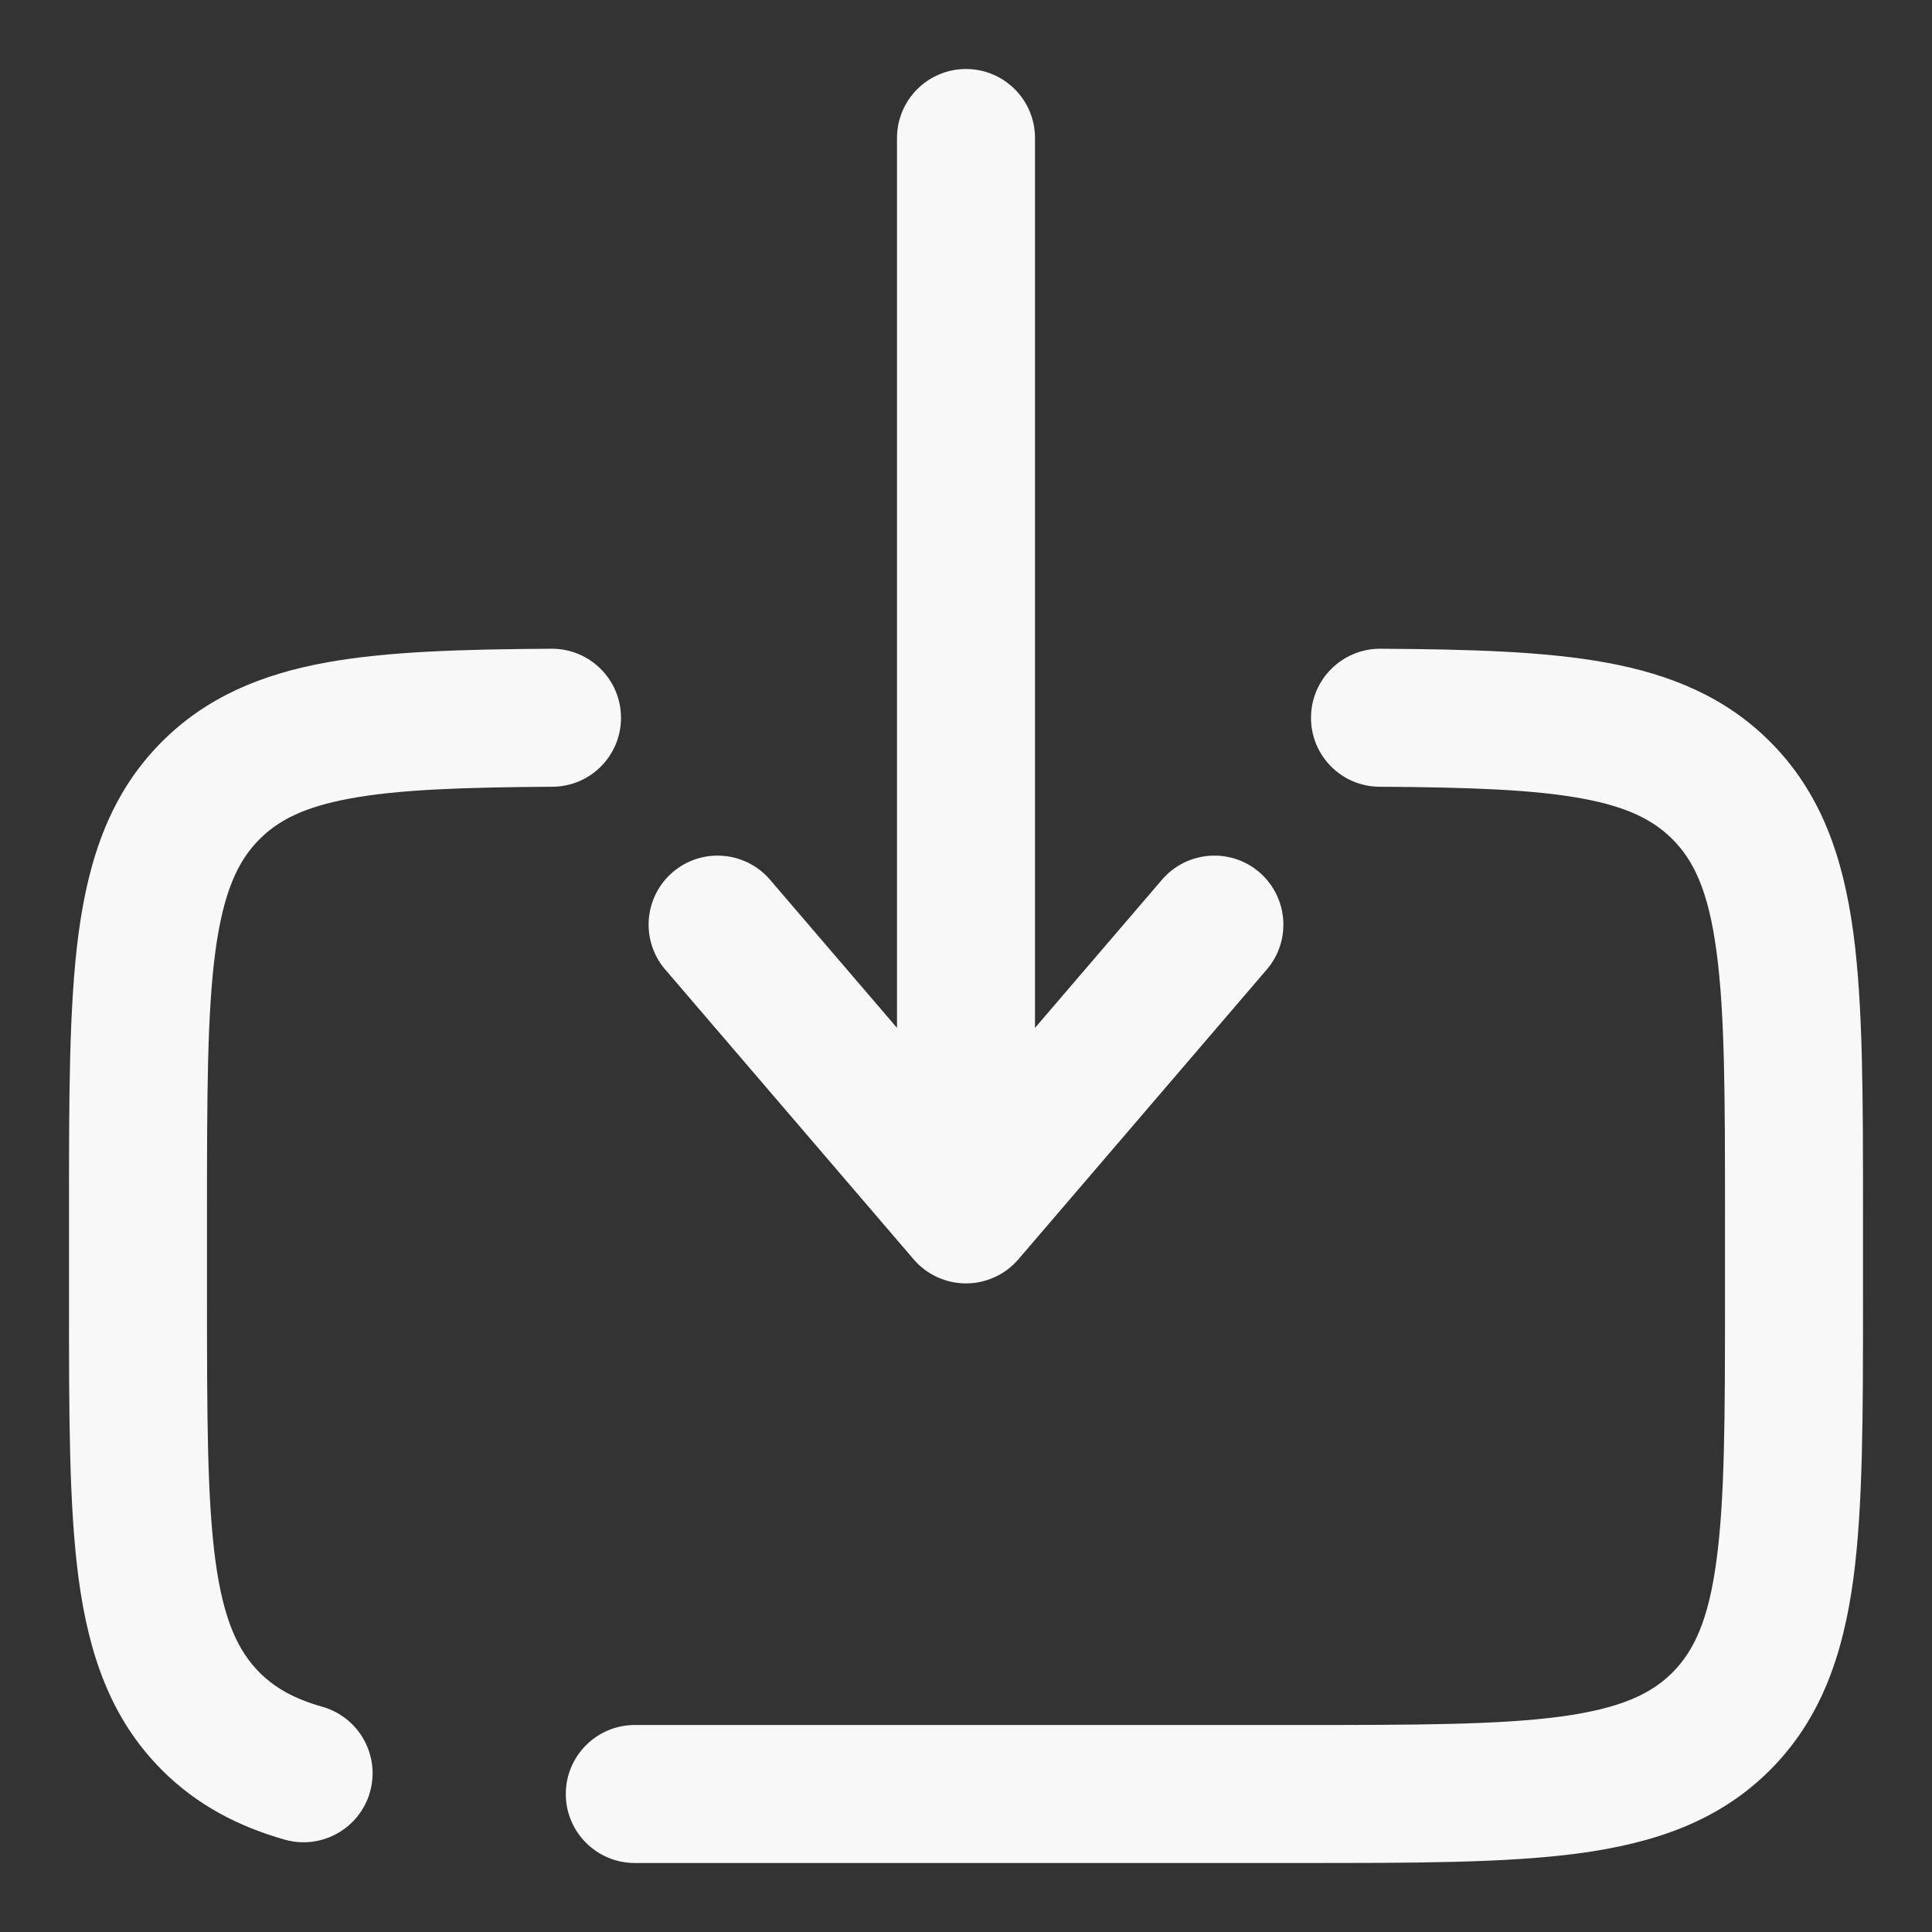 <svg width="14" height="14" viewBox="0 0 14 14" fill="none" xmlns="http://www.w3.org/2000/svg">
<rect x="0" y="0" width="14" height="14" fill="#333333" stroke="none"/>
<path id="Vector" d="M4.6 12.5C4.324 12.5 4.1 12.724 4.1 13C4.1 13.276 4.324 13.5 4.6 13.5V12.5ZM12.473 12.473L12.826 12.827L12.826 12.827L12.473 12.473ZM10.003 4.701C9.727 4.7 9.502 4.922 9.5 5.198C9.498 5.475 9.721 5.7 9.997 5.701L10.003 4.701ZM4.003 5.701C4.279 5.7 4.502 5.475 4.5 5.198C4.498 4.922 4.273 4.7 3.997 4.701L4.003 5.701ZM2.064 13.331C2.329 13.406 2.606 13.251 2.681 12.986C2.756 12.72 2.602 12.444 2.336 12.368L2.064 13.331ZM7.5 1C7.5 0.724 7.276 0.5 7 0.5C6.724 0.5 6.5 0.724 6.5 1H7.5ZM7 8.8L6.62 9.125C6.715 9.236 6.854 9.3 7 9.3C7.146 9.3 7.285 9.236 7.38 9.125L7 8.8ZM5.58 6.375C5.4 6.165 5.084 6.141 4.875 6.32C4.665 6.5 4.641 6.816 4.82 7.025L5.58 6.375ZM9.18 7.025C9.359 6.816 9.335 6.5 9.125 6.32C8.916 6.141 8.6 6.165 8.42 6.375L9.18 7.025ZM4.6 13.5H9.4V12.5H4.6V13.5ZM9.4 13.5C10.234 13.5 10.91 13.501 11.442 13.43C11.987 13.356 12.454 13.199 12.826 12.827L12.119 12.12C11.964 12.275 11.743 12.38 11.309 12.439C10.859 12.499 10.262 12.5 9.4 12.5V13.5ZM12.826 12.827C13.198 12.454 13.356 11.988 13.43 11.442C13.501 10.911 13.5 10.235 13.5 9.4H12.5C12.5 10.263 12.499 10.859 12.438 11.309C12.38 11.743 12.274 11.964 12.119 12.12L12.826 12.827ZM13.5 9.4V8.8H12.5V9.4H13.5ZM13.5 8.8C13.5 7.966 13.501 7.29 13.43 6.759C13.356 6.213 13.198 5.746 12.826 5.374L12.119 6.081C12.274 6.236 12.38 6.457 12.438 6.892C12.499 7.341 12.5 7.937 12.5 8.8H13.5ZM12.826 5.374C12.502 5.05 12.104 4.887 11.643 4.802C11.196 4.72 10.651 4.705 10.003 4.701L9.997 5.701C10.654 5.705 11.114 5.722 11.463 5.786C11.796 5.847 11.982 5.944 12.119 6.081L12.826 5.374ZM3.997 4.701C3.349 4.705 2.804 4.72 2.357 4.802C1.896 4.887 1.498 5.05 1.174 5.374L1.881 6.081C2.018 5.944 2.204 5.847 2.538 5.786C2.885 5.722 3.346 5.705 4.003 5.701L3.997 4.701ZM1.174 5.374C0.802 5.746 0.644 6.213 0.57 6.759C0.499 7.29 0.5 7.966 0.5 8.8H1.5C1.5 7.937 1.501 7.341 1.561 6.892C1.62 6.457 1.726 6.236 1.881 6.081L1.174 5.374ZM0.5 8.8V9.4H1.5V8.8H0.5ZM0.5 9.4C0.5 10.235 0.499 10.911 0.57 11.442C0.644 11.988 0.802 12.455 1.174 12.827L1.881 12.12C1.726 11.964 1.62 11.743 1.561 11.309C1.501 10.86 1.5 10.263 1.5 9.4H0.5ZM1.174 12.827C1.425 13.078 1.723 13.234 2.064 13.331L2.336 12.368C2.127 12.309 1.99 12.228 1.881 12.12L1.174 12.827ZM6.5 1V8.8H7.5V1H6.5ZM7.38 8.475L5.58 6.375L4.82 7.025L6.62 9.125L7.38 8.475ZM7.38 9.125L9.18 7.025L8.42 6.375L6.62 8.475L7.38 9.125Z" fill="#F8F8F8"/>
</svg>
